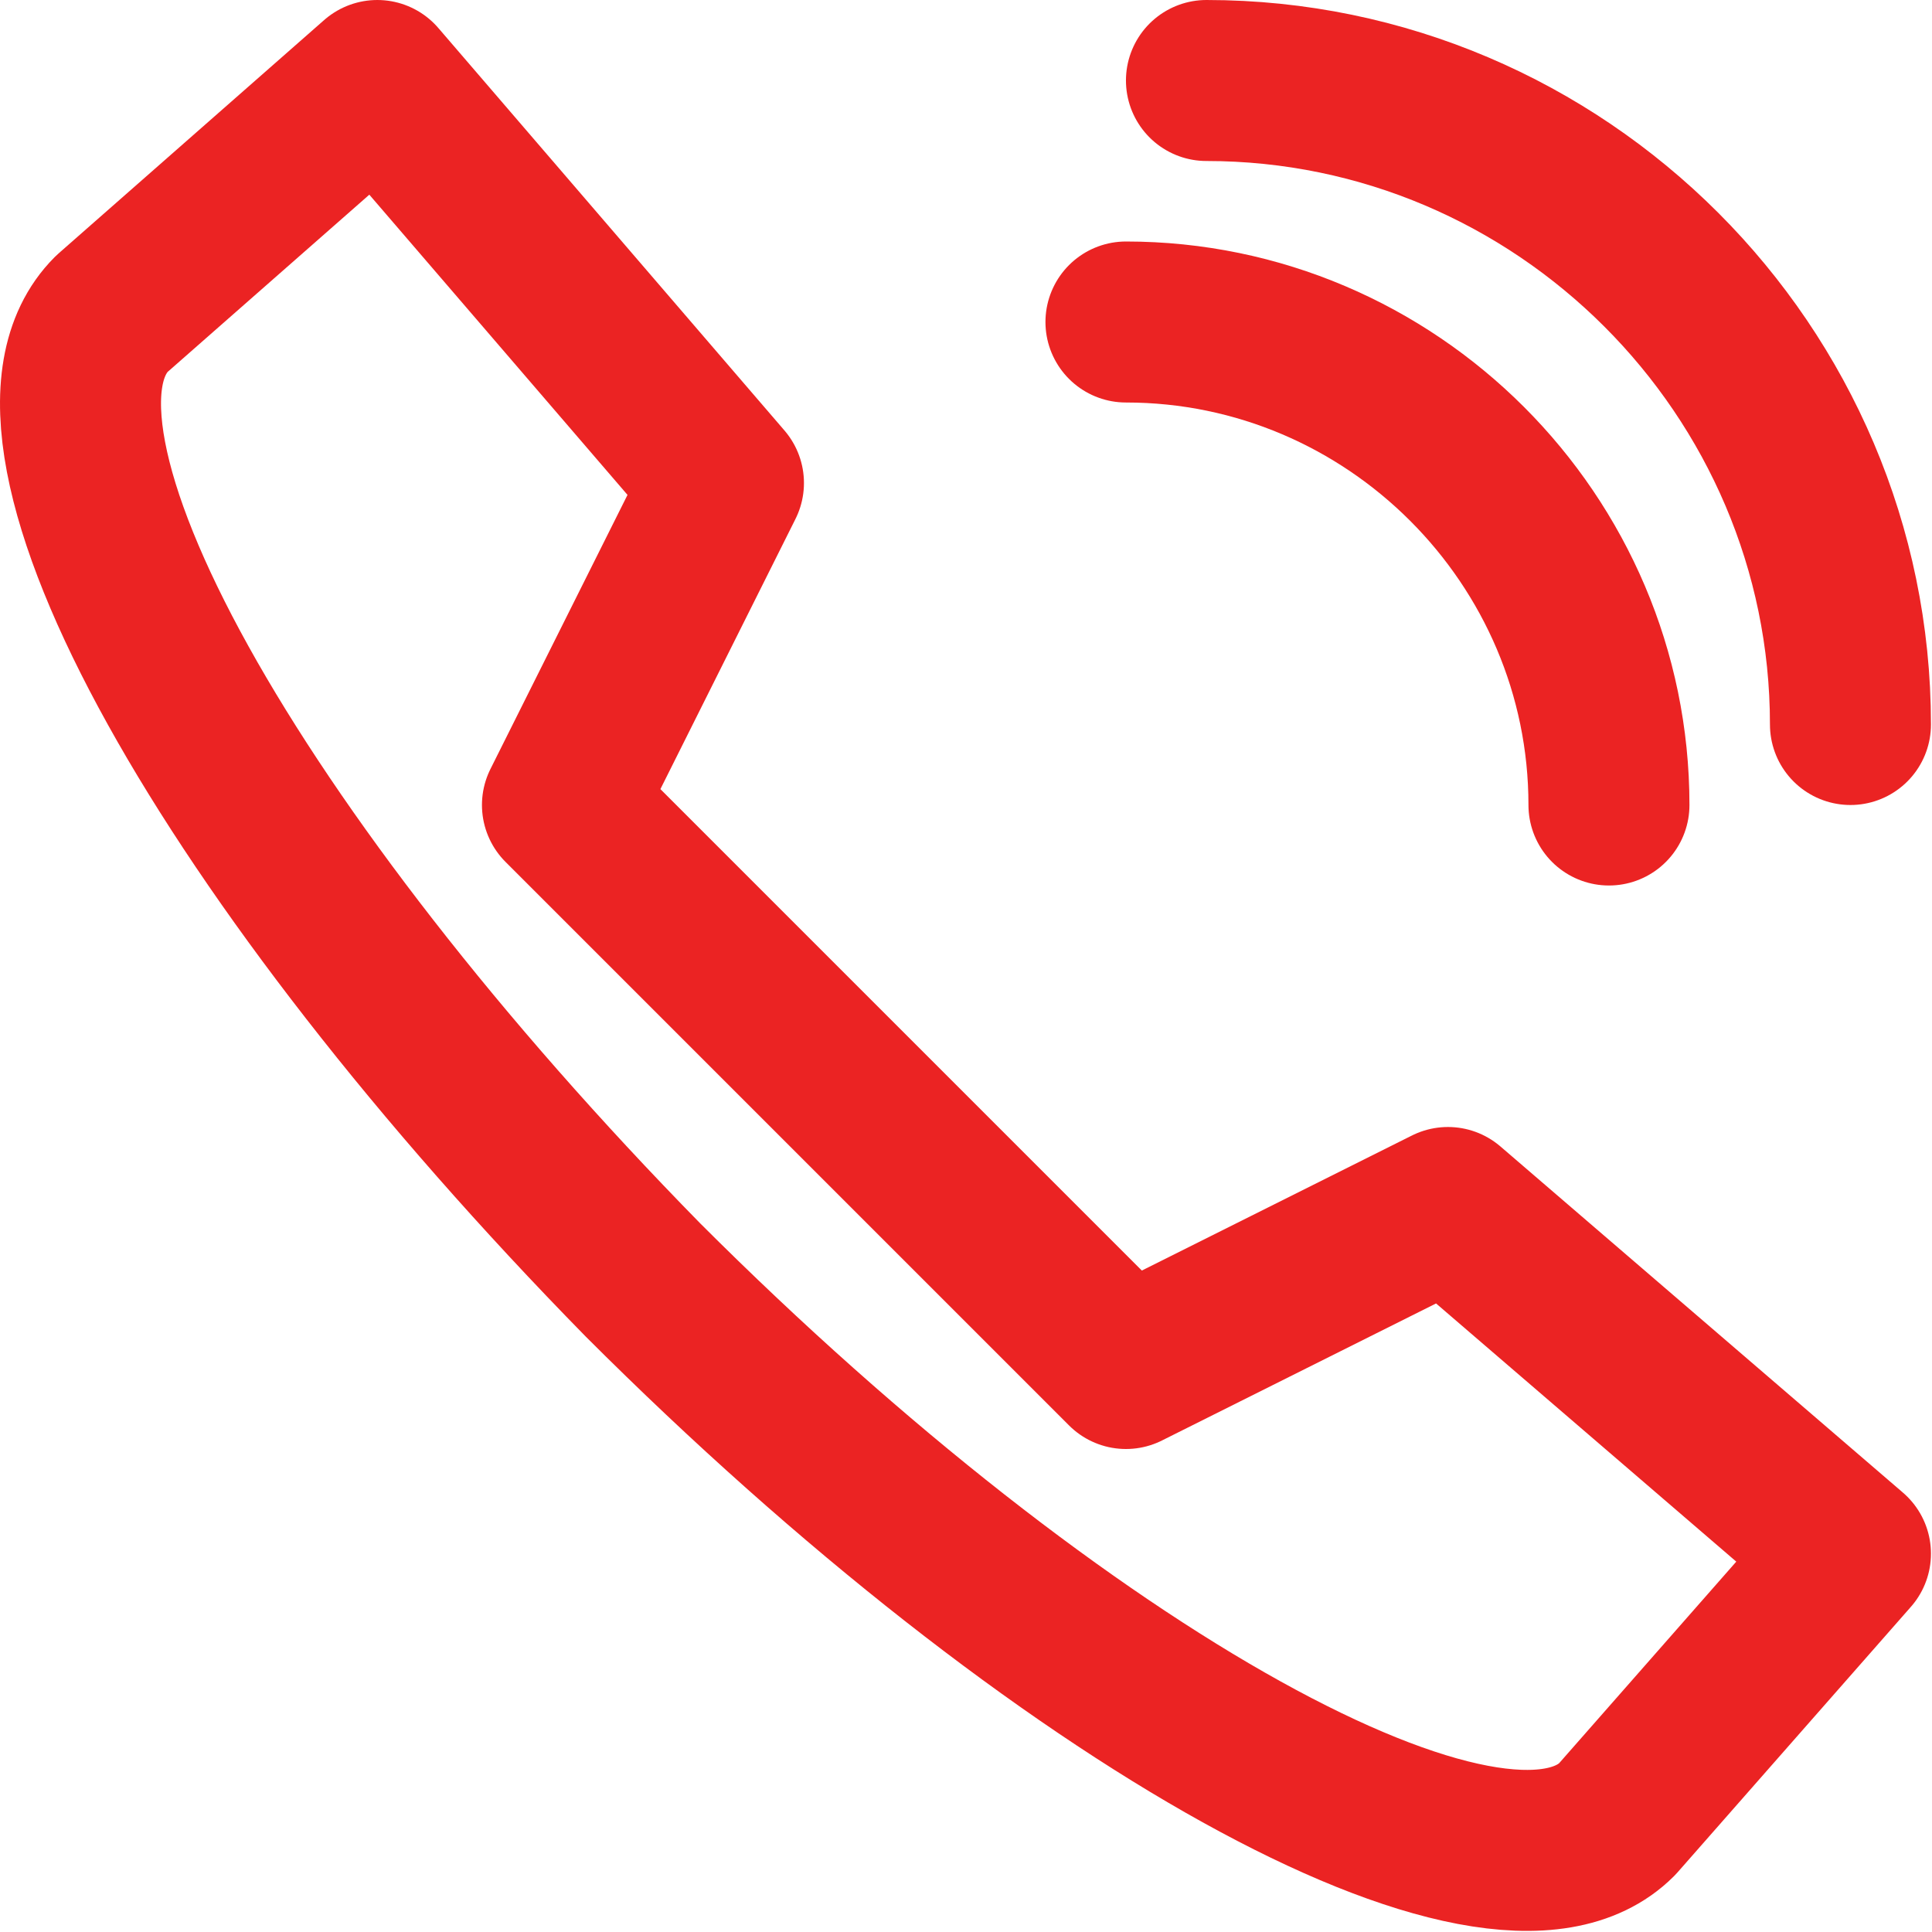 <svg width="24" height="24" viewBox="0 0 24 24" fill="none" xmlns="http://www.w3.org/2000/svg">
<g clip-path="url(#clip0_915_1350)">
<g clip-path="url(#clip1_915_1350)">
<path d="M4.687 1L1.387 3.9C-0.113 5.4 2.887 10.7 7.987 15.9C13.187 21.1 18.587 24.1 20.087 22.6L22.987 19.3L17.987 15L13.987 17L6.987 10L8.987 6L4.687 1Z" stroke="#EB2323" stroke-width="2" stroke-miterlimit="10" stroke-linecap="round" stroke-linejoin="round"/>
<path d="M19.987 10C19.987 6.7 17.287 4 13.987 4" stroke="#EB2323" stroke-width="2" stroke-miterlimit="10" stroke-linecap="round" stroke-linejoin="round"/>
<path d="M22.987 9C22.987 4.6 19.387 1 14.987 1" stroke="#EB2323" stroke-width="2" stroke-miterlimit="10" stroke-linecap="round" stroke-linejoin="round"/>
</g>
</g>
<defs>
<clipPath id="clip0_915_1350">
<rect width="24" height="24" fill="white"/>
</clipPath>
<clipPath id="clip1_915_1350">
<rect width="24" height="24" fill="white"/>
</clipPath>
</defs>
</svg>
